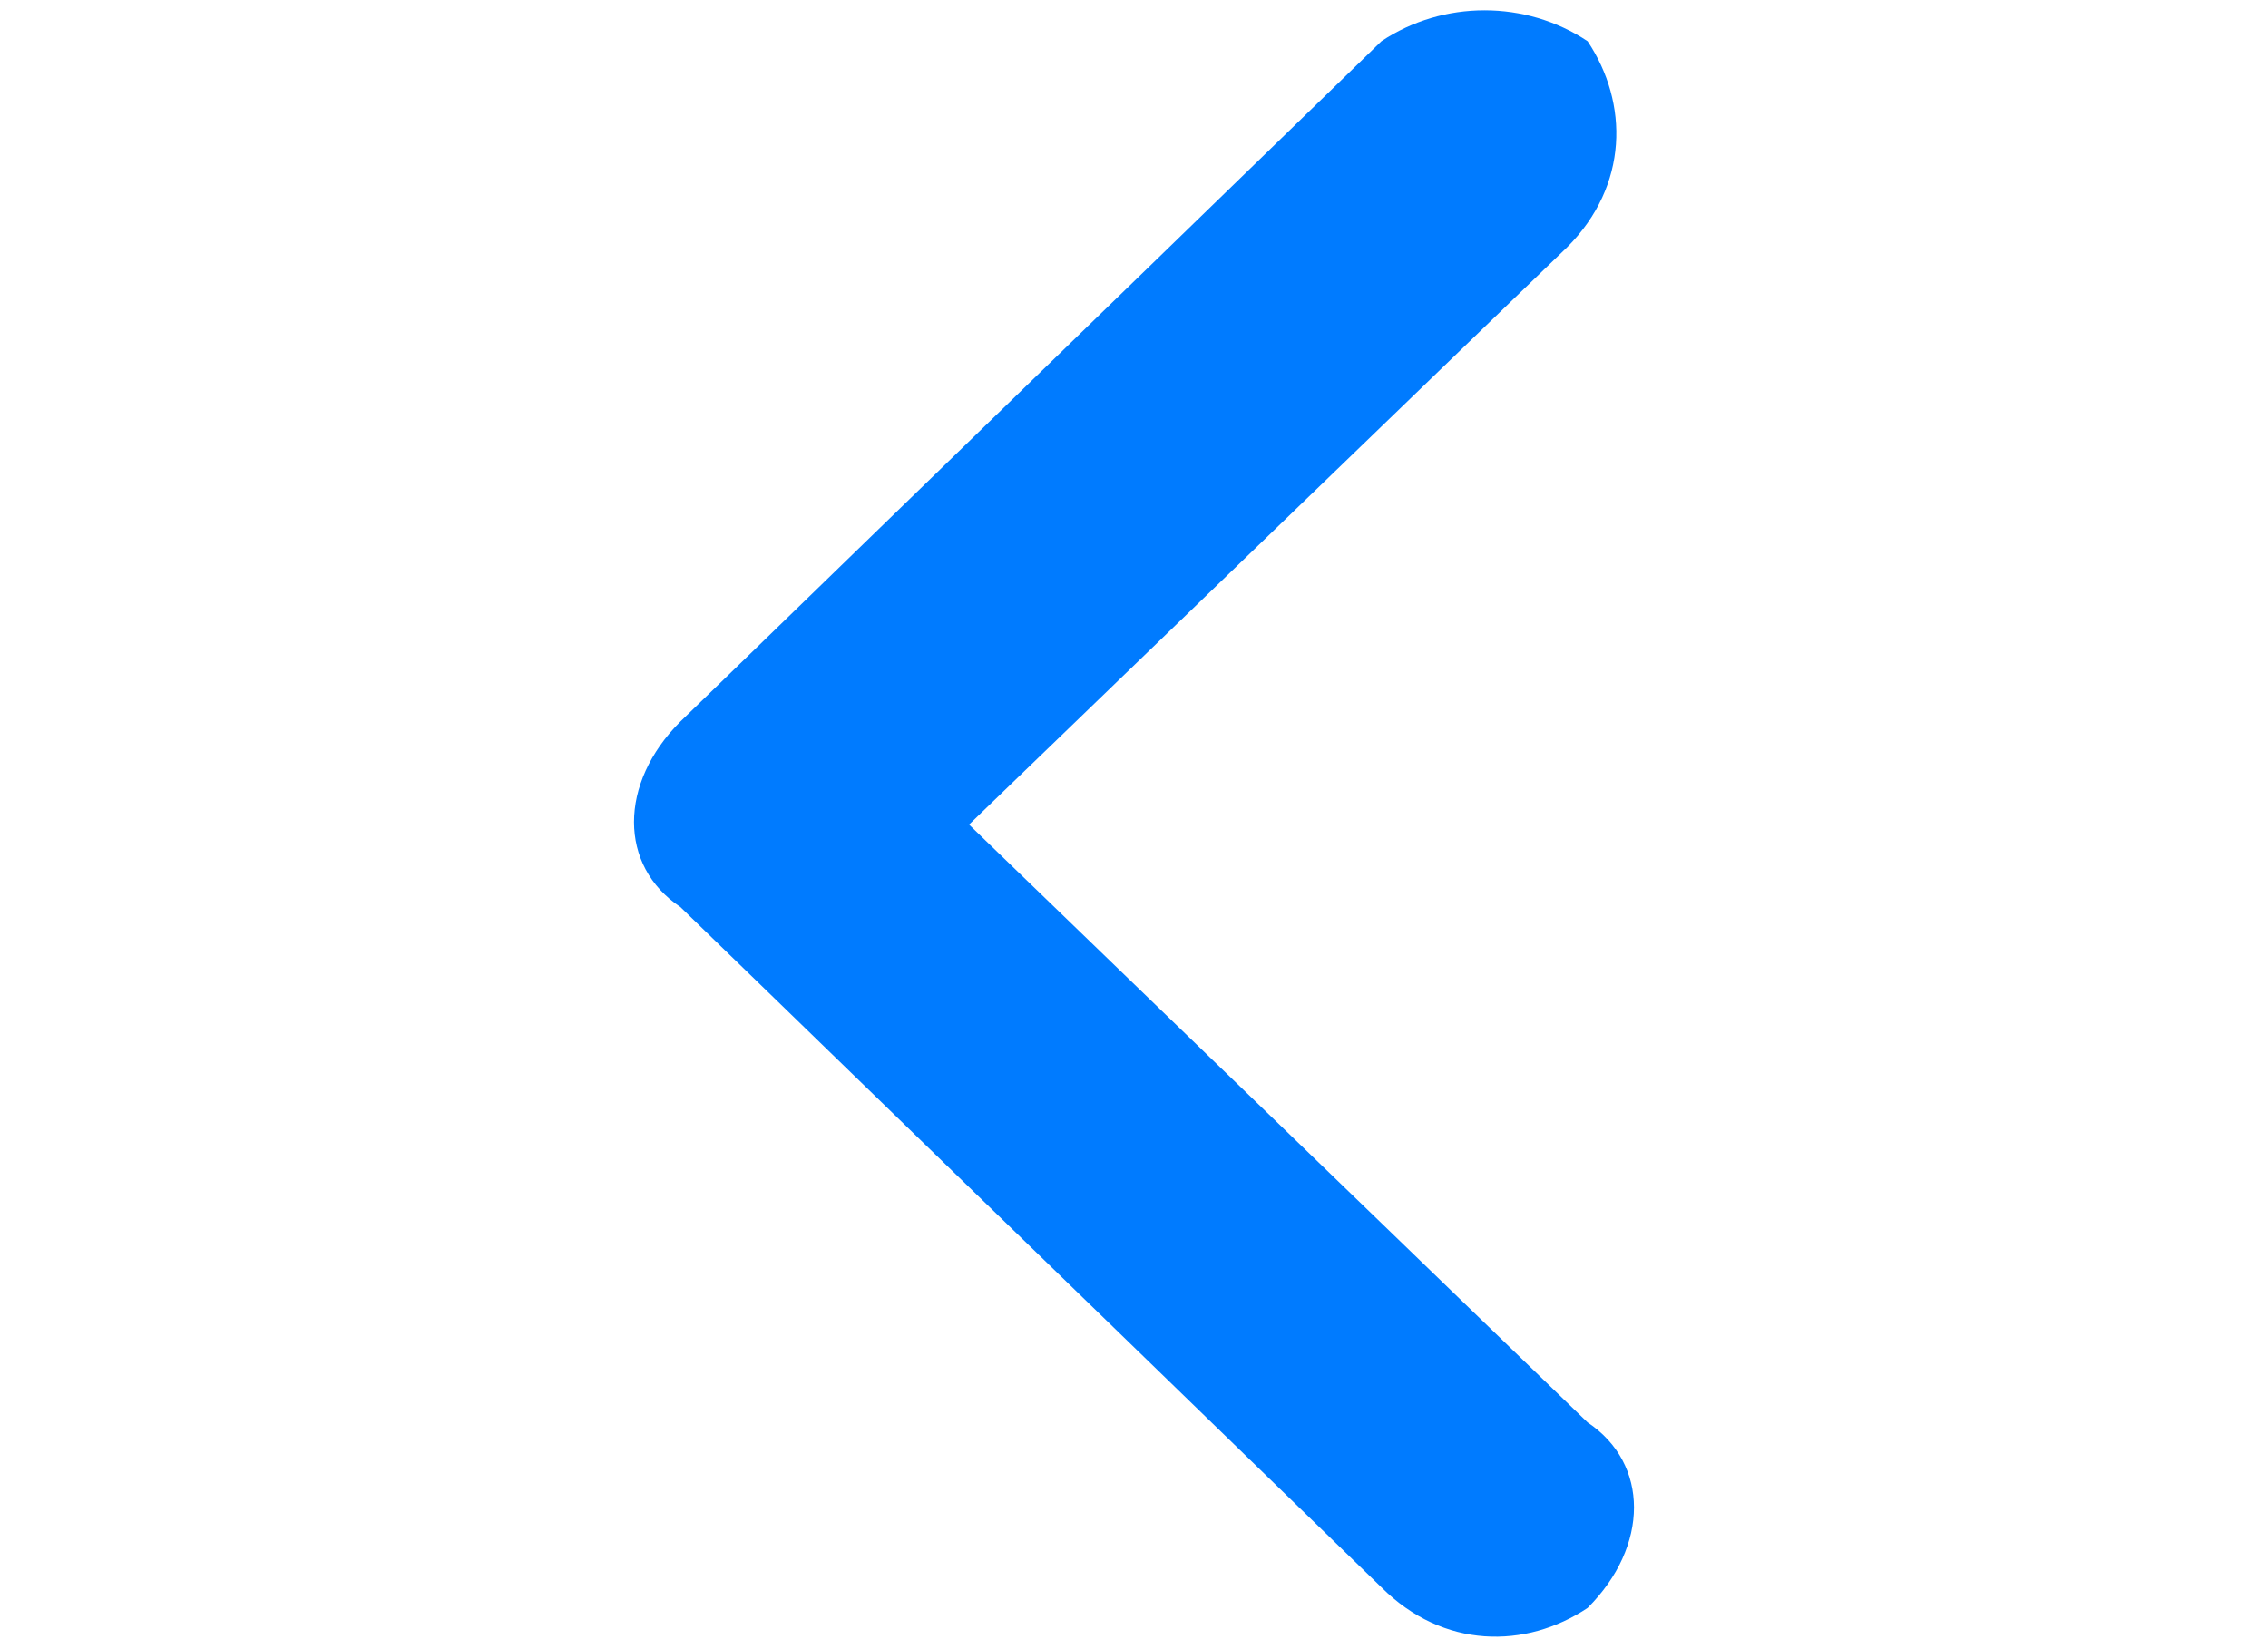 <?xml version="1.0" encoding="utf-8"?>
<!-- Generator: Adobe Illustrator 25.0.1, SVG Export Plug-In . SVG Version: 6.00 Build 0)  -->
<svg version="1.1" id="Capa_1" xmlns="http://www.w3.org/2000/svg" xmlns:xlink="http://www.w3.org/1999/xlink" x="0px" y="0px"
	 viewBox="0 0 11 8" style="enable-background:new 0 0 11 8;" xml:space="preserve">
<style type="text/css">
	.st0{fill-rule:evenodd;clip-rule:evenodd;fill:#007BFF;}
</style>
<path class="st0" d="M7.7,0.2C7.4,0,7,0,6.7,0.2L3.3,3.5c-0.3,0.3-0.3,0.7,0,0.9l3.4,3.3C7,8,7.4,8,7.7,7.8c0.3-0.3,0.3-0.7,0-0.9
	L4.7,4l2.9-2.8C7.9,0.9,7.9,0.5,7.7,0.2z"/>
</svg>
